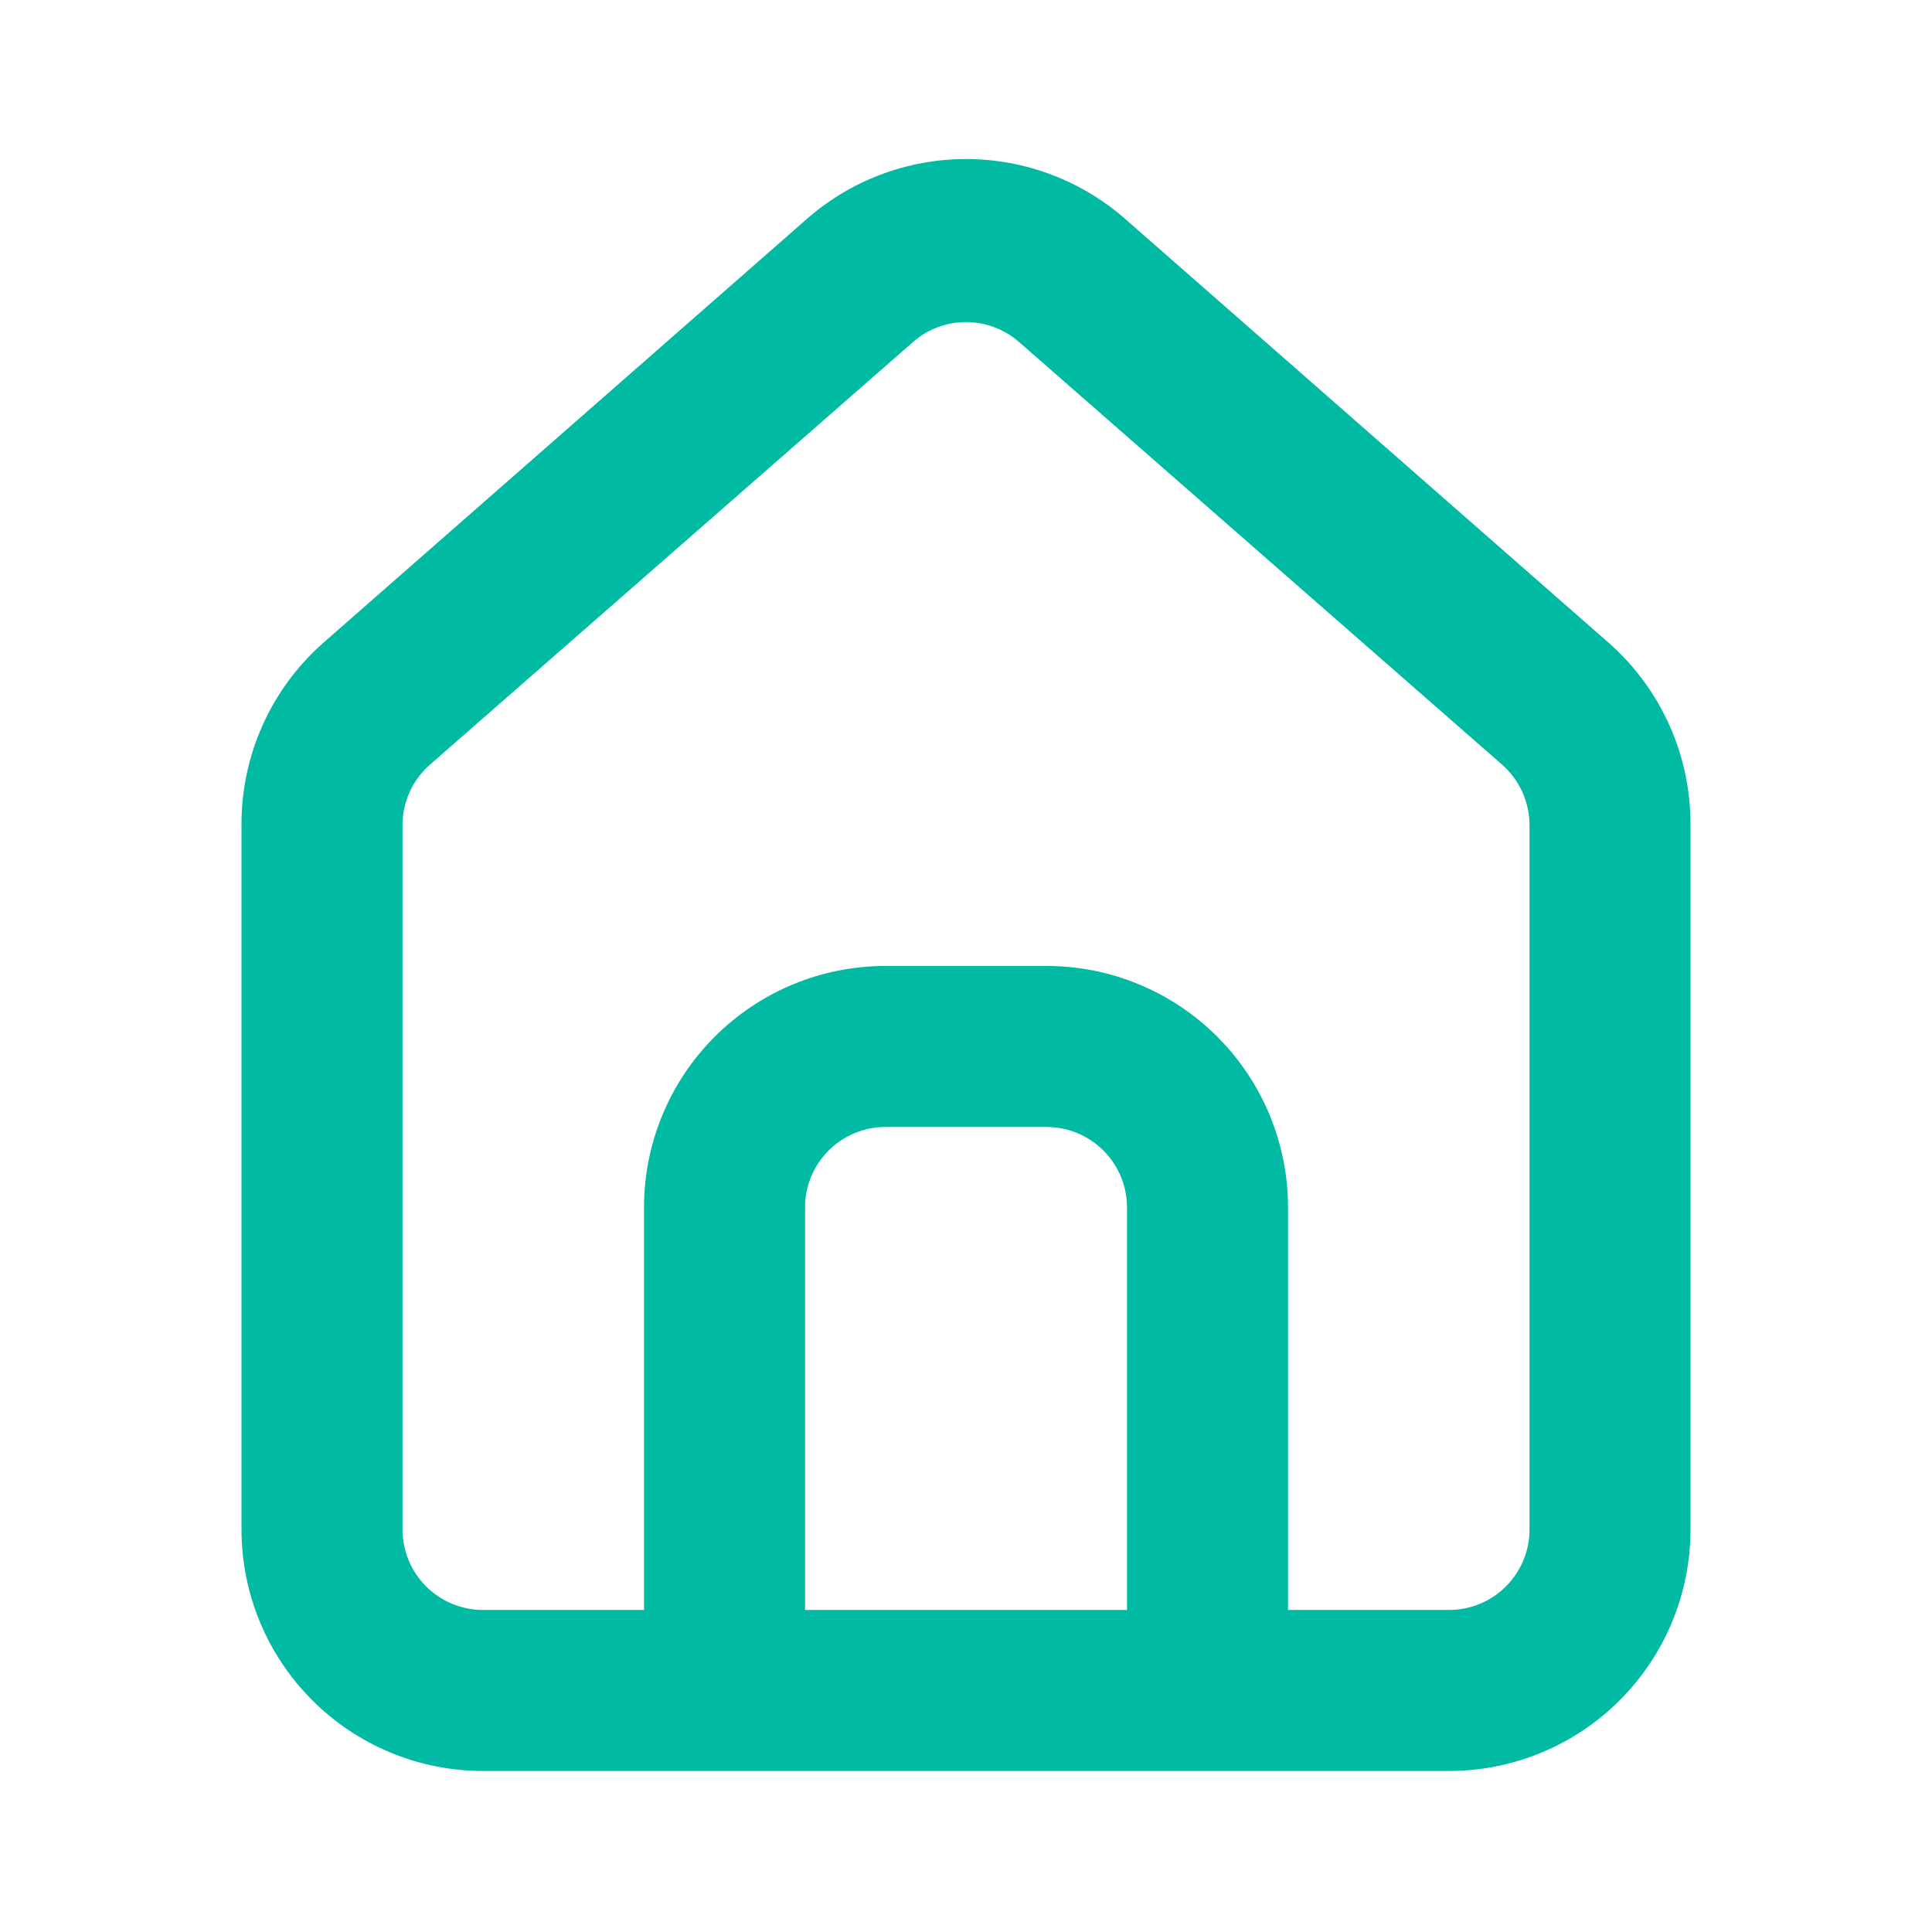 <svg width="41" height="41" viewBox="0 0 41 41" fill="none" xmlns="http://www.w3.org/2000/svg">
<path d="M34.167 13.666L23.917 4.68C22.977 3.84 21.761 3.375 20.5 3.375C19.239 3.375 18.023 3.84 17.084 4.68L6.833 13.666C6.291 14.151 5.858 14.746 5.563 15.412C5.269 16.078 5.119 16.799 5.125 17.527V32.458C5.125 33.817 5.665 35.12 6.626 36.081C7.587 37.043 8.891 37.583 10.25 37.583H30.75C32.109 37.583 33.413 37.043 34.374 36.081C35.335 35.12 35.875 33.817 35.875 32.458V17.51C35.879 16.785 35.728 16.067 35.434 15.404C35.139 14.742 34.707 14.149 34.167 13.666V13.666ZM23.917 34.166H17.084V25.624C17.084 25.171 17.264 24.737 17.584 24.416C17.904 24.096 18.339 23.916 18.792 23.916H22.209C22.662 23.916 23.096 24.096 23.416 24.416C23.737 24.737 23.917 25.171 23.917 25.624V34.166ZM32.459 32.458C32.459 32.911 32.279 33.345 31.958 33.666C31.638 33.986 31.203 34.166 30.75 34.166H27.334V25.624C27.334 24.265 26.794 22.961 25.832 22C24.871 21.039 23.568 20.499 22.209 20.499H18.792C17.433 20.499 16.129 21.039 15.168 22C14.207 22.961 13.667 24.265 13.667 25.624V34.166H10.25C9.797 34.166 9.363 33.986 9.042 33.666C8.722 33.345 8.542 32.911 8.542 32.458V17.51C8.542 17.267 8.594 17.027 8.694 16.806C8.794 16.585 8.94 16.389 9.123 16.228L19.373 7.26C19.684 6.986 20.085 6.835 20.5 6.835C20.915 6.835 21.316 6.986 21.628 7.26L31.878 16.228C32.06 16.389 32.206 16.585 32.306 16.806C32.406 17.027 32.458 17.267 32.459 17.51V32.458Z" fill="#00BAA3"/>
</svg>
